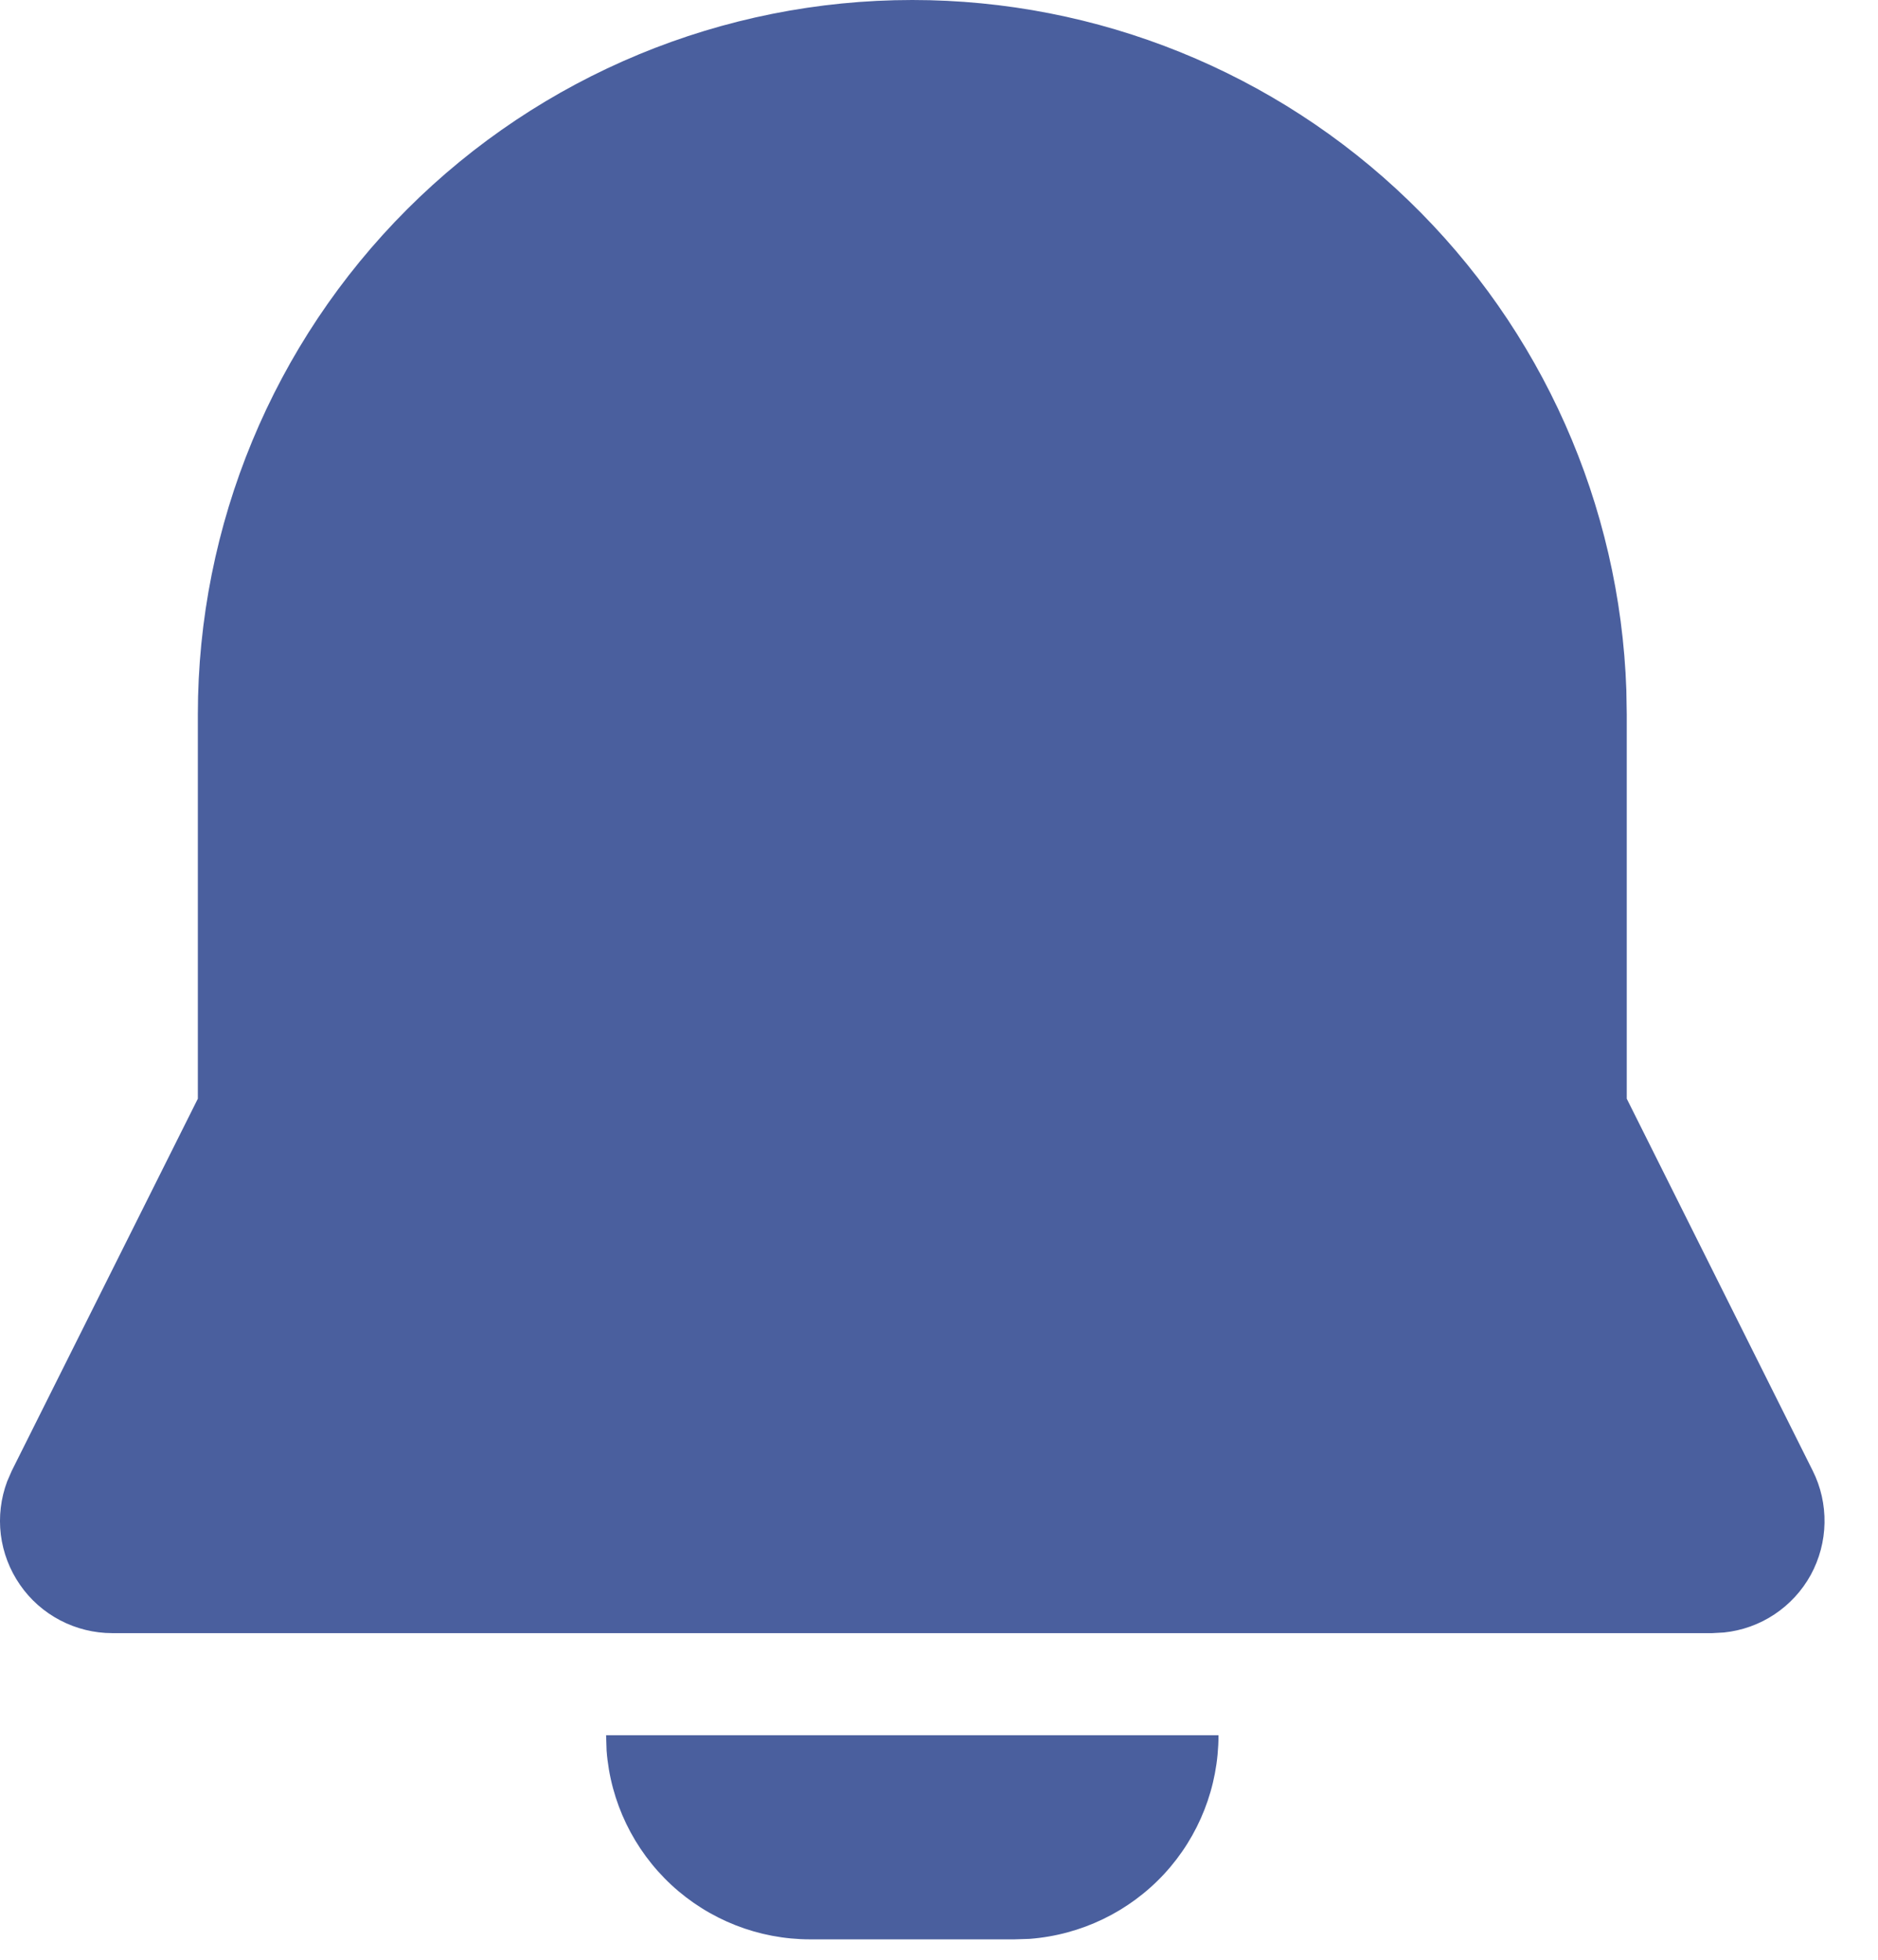 <svg width="23" height="24" viewBox="0 0 23 24" fill="none" xmlns="http://www.w3.org/2000/svg">
<path d="M14.923 21.25C14.923 21.881 14.685 22.488 14.256 22.951C13.827 23.413 13.239 23.696 12.61 23.744L12.423 23.75H9.923C9.292 23.75 8.685 23.512 8.222 23.083C7.76 22.654 7.476 22.066 7.429 21.438L7.423 21.25H14.923ZM11.173 1.19258e-09C13.442 -3.74313e-05 15.622 0.881 17.253 2.458C18.885 4.034 19.84 6.183 19.918 8.45L19.923 8.75V13.455L22.2 18.01C22.3 18.209 22.349 18.429 22.345 18.651C22.341 18.873 22.283 19.091 22.177 19.286C22.07 19.481 21.917 19.647 21.732 19.77C21.547 19.893 21.335 19.969 21.114 19.992L20.97 20H1.375C1.153 20 0.934 19.946 0.737 19.843C0.54 19.74 0.371 19.591 0.245 19.408C0.118 19.225 0.038 19.015 0.01 18.794C-0.017 18.573 0.01 18.349 0.088 18.141L0.145 18.01L2.423 13.455V8.75C2.423 6.429 3.345 4.204 4.986 2.563C6.627 0.922 8.852 1.19259e-09 11.173 1.19258e-09Z" fill="#2B438D" fill-opacity="0.85"/>
</svg>
